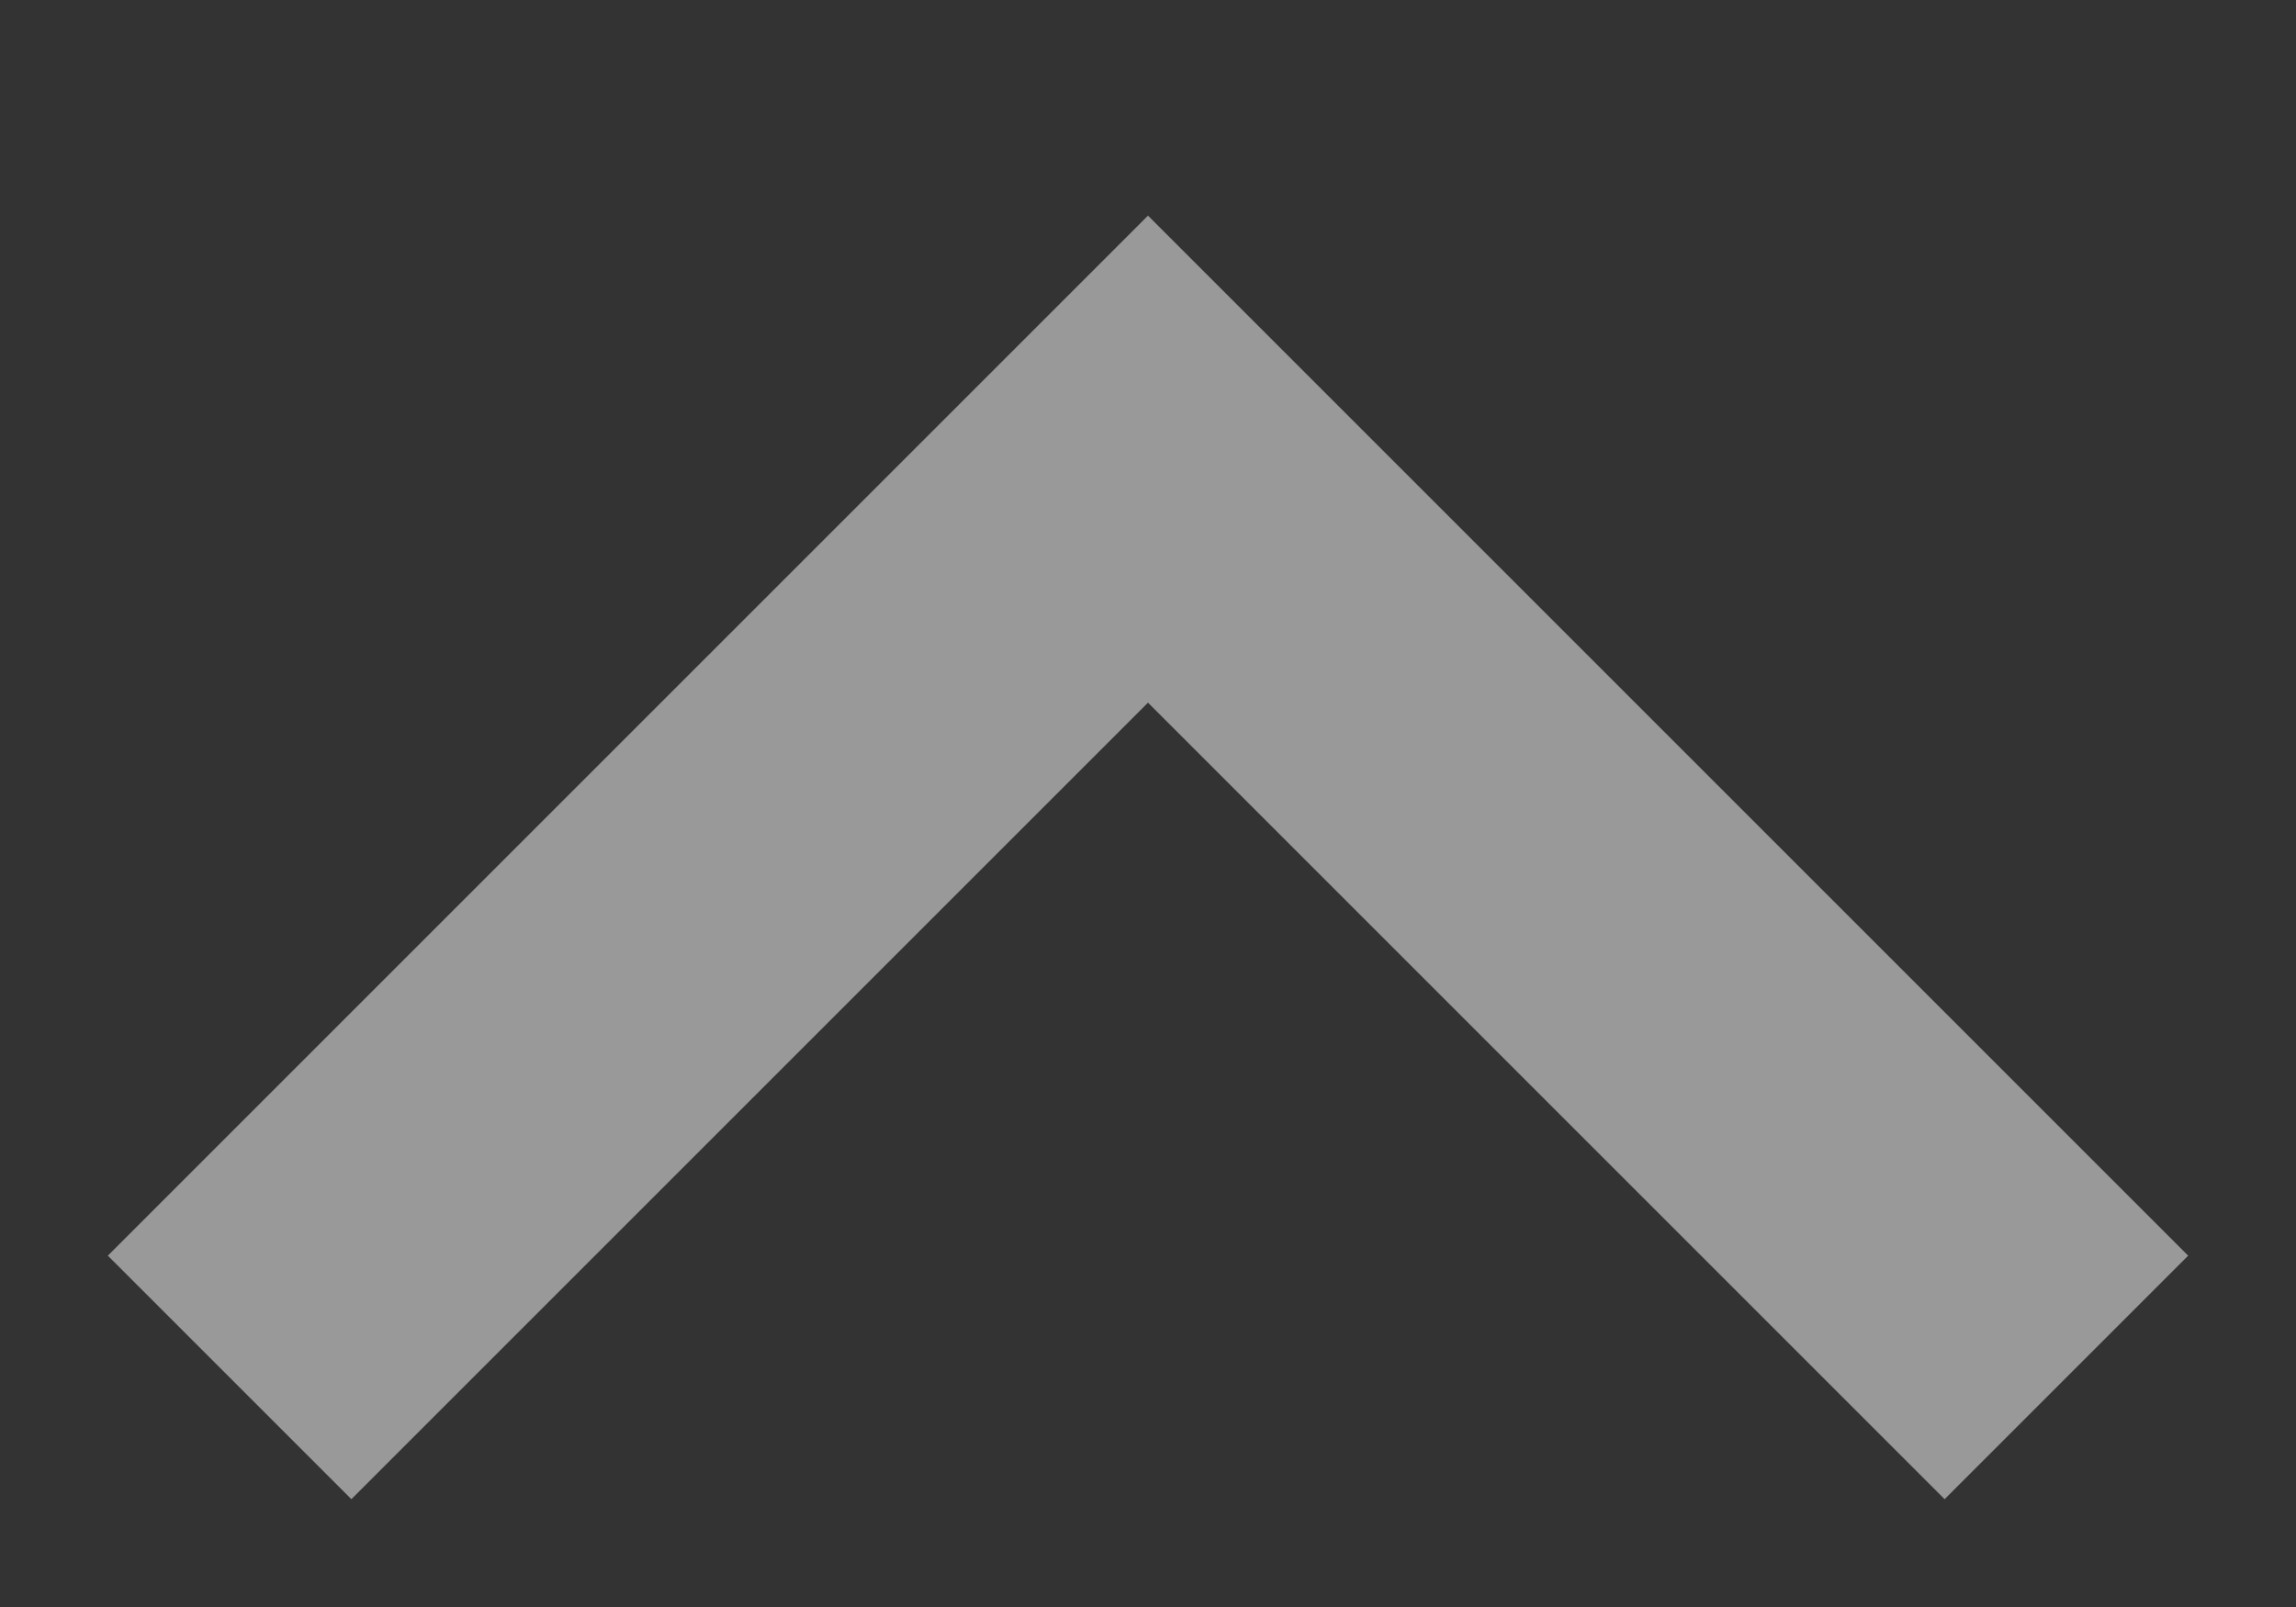 <svg width="10" height="7" viewBox="0 0 10 7" fill="none" xmlns="http://www.w3.org/2000/svg">
<rect x="0" y="0" width="10" height="7" fill="#333333" stroke="none"/>
<path id="Vector 64" opacity="0.5" d="M9 6L5 2L1 6" stroke="white" stroke-width="1.5"/>
</svg>
